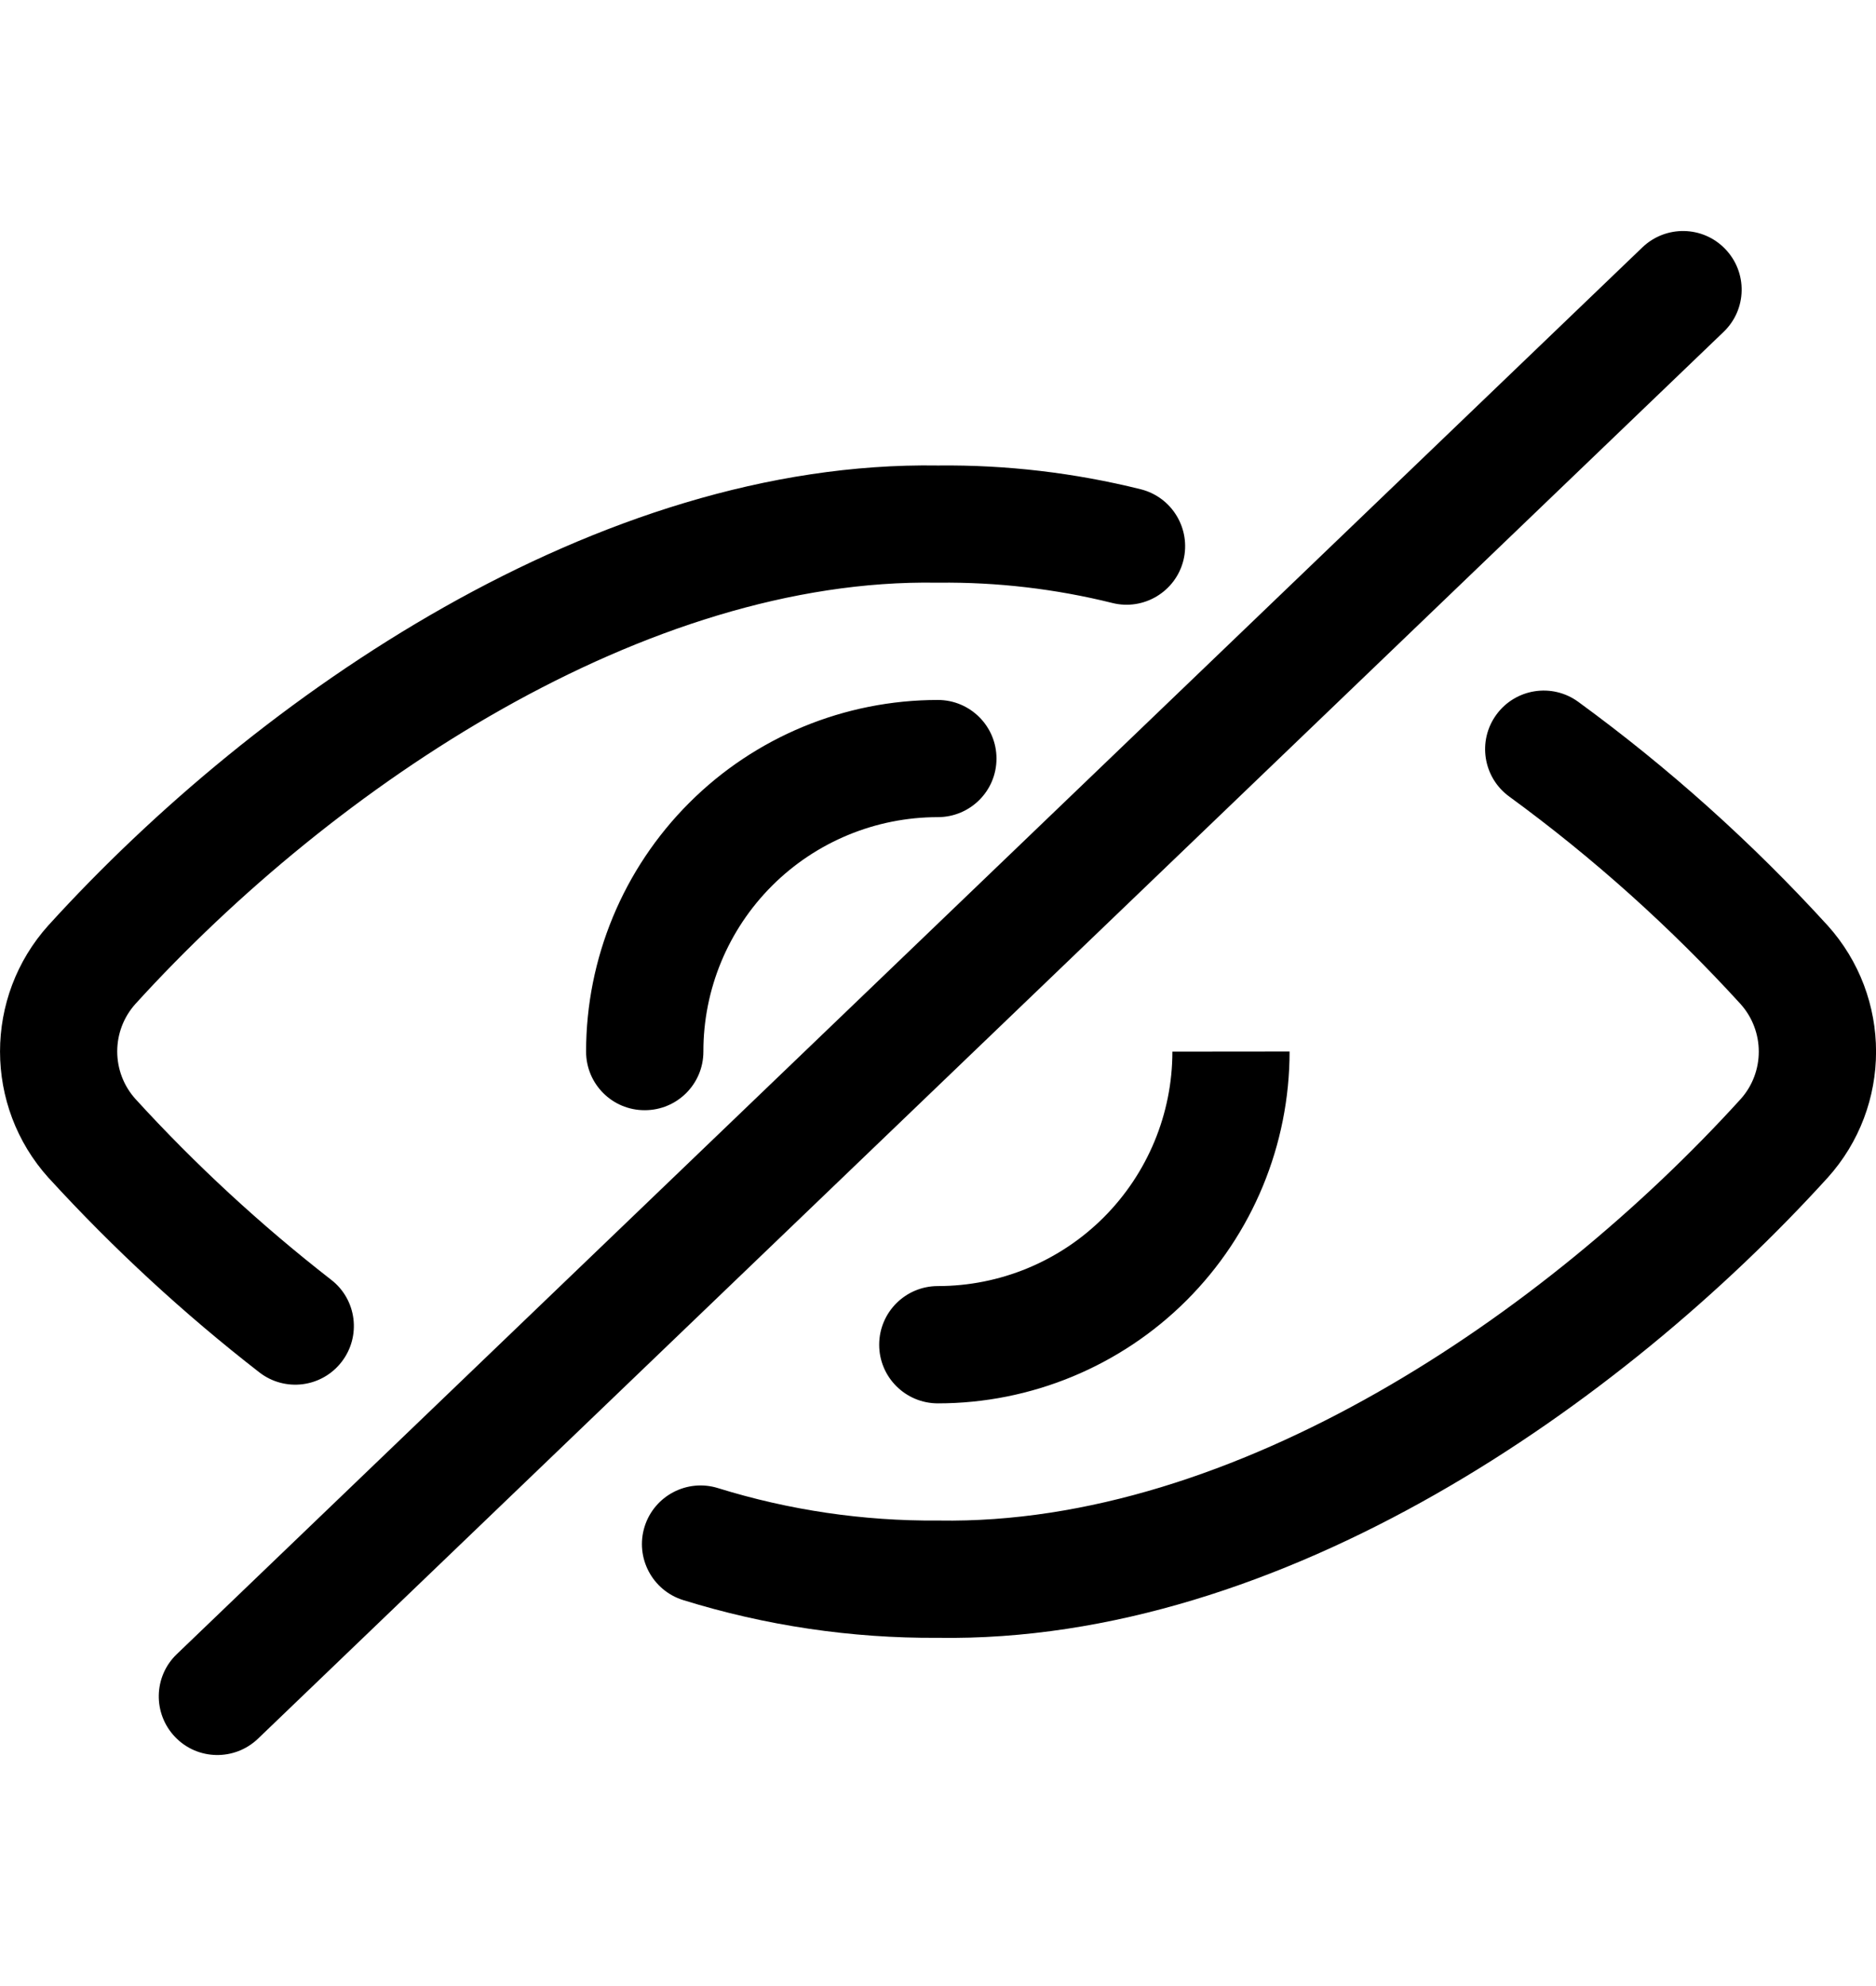 <svg width="17" height="18" viewBox="0 0 17 18" fill="none" xmlns="http://www.w3.org/2000/svg">
  <path fill-rule="evenodd" clip-rule="evenodd"
        d="M15.634 2.257C15.838 2.469 15.831 2.805 15.619 3.008L2.338 15.758C2.126 15.961 1.79 15.955 1.587 15.743C1.384 15.531 1.39 15.195 1.602 14.992L14.883 2.242C15.095 2.039 15.431 2.045 15.634 2.257ZM13.56 6.477C13.733 6.24 14.065 6.188 14.302 6.361C15.12 6.958 15.876 7.636 16.559 8.385L16.561 8.387C17.147 9.038 17.147 10.025 16.561 10.675L16.559 10.677C14.704 12.719 11.626 14.893 8.497 14.844C7.715 14.849 6.938 14.734 6.191 14.502C5.911 14.415 5.754 14.117 5.841 13.837C5.928 13.557 6.226 13.4 6.506 13.487C7.15 13.687 7.821 13.786 8.495 13.781L8.508 13.781L8.508 13.781C11.185 13.826 13.994 11.92 15.772 9.963C15.993 9.718 15.993 9.345 15.772 9.099C15.138 8.404 14.436 7.774 13.676 7.219C13.439 7.046 13.387 6.714 13.56 6.477ZM10.336 4.434C9.736 4.285 9.119 4.212 8.5 4.219C5.422 4.171 2.337 6.298 0.441 8.384L0.441 8.384L0.439 8.386C-0.146 9.036 -0.146 10.024 0.439 10.674L0.439 10.674L0.442 10.677C1.027 11.317 1.665 11.906 2.35 12.438C2.582 12.618 2.915 12.576 3.095 12.344C3.275 12.112 3.233 11.778 3.001 11.599C2.365 11.104 1.771 10.556 1.228 9.961C1.007 9.716 1.007 9.343 1.228 9.098C3.043 7.102 5.86 5.237 8.49 5.281L8.505 5.281C9.035 5.275 9.565 5.337 10.08 5.465C10.364 5.536 10.653 5.363 10.724 5.078C10.794 4.793 10.621 4.505 10.336 4.434ZM8.498 7.406C7.935 7.406 7.394 7.63 6.996 8.028C6.597 8.427 6.373 8.968 6.374 9.531C6.374 9.825 6.136 10.062 5.843 10.062C5.549 10.063 5.311 9.825 5.311 9.531C5.311 8.686 5.647 7.875 6.245 7.277C6.842 6.679 7.653 6.344 8.499 6.344C8.792 6.344 9.03 6.582 9.03 6.875C9.03 7.169 8.792 7.406 8.498 7.406ZM10.624 9.531C10.624 10.094 10.4 10.635 10.001 11.034C9.603 11.432 9.062 11.656 8.499 11.656C8.205 11.656 7.967 11.894 7.967 12.188C7.967 12.481 8.205 12.719 8.499 12.719C9.344 12.719 10.155 12.383 10.753 11.785C11.351 11.187 11.686 10.376 11.686 9.53L10.624 9.531Z"
        fill="black" />
</svg>
